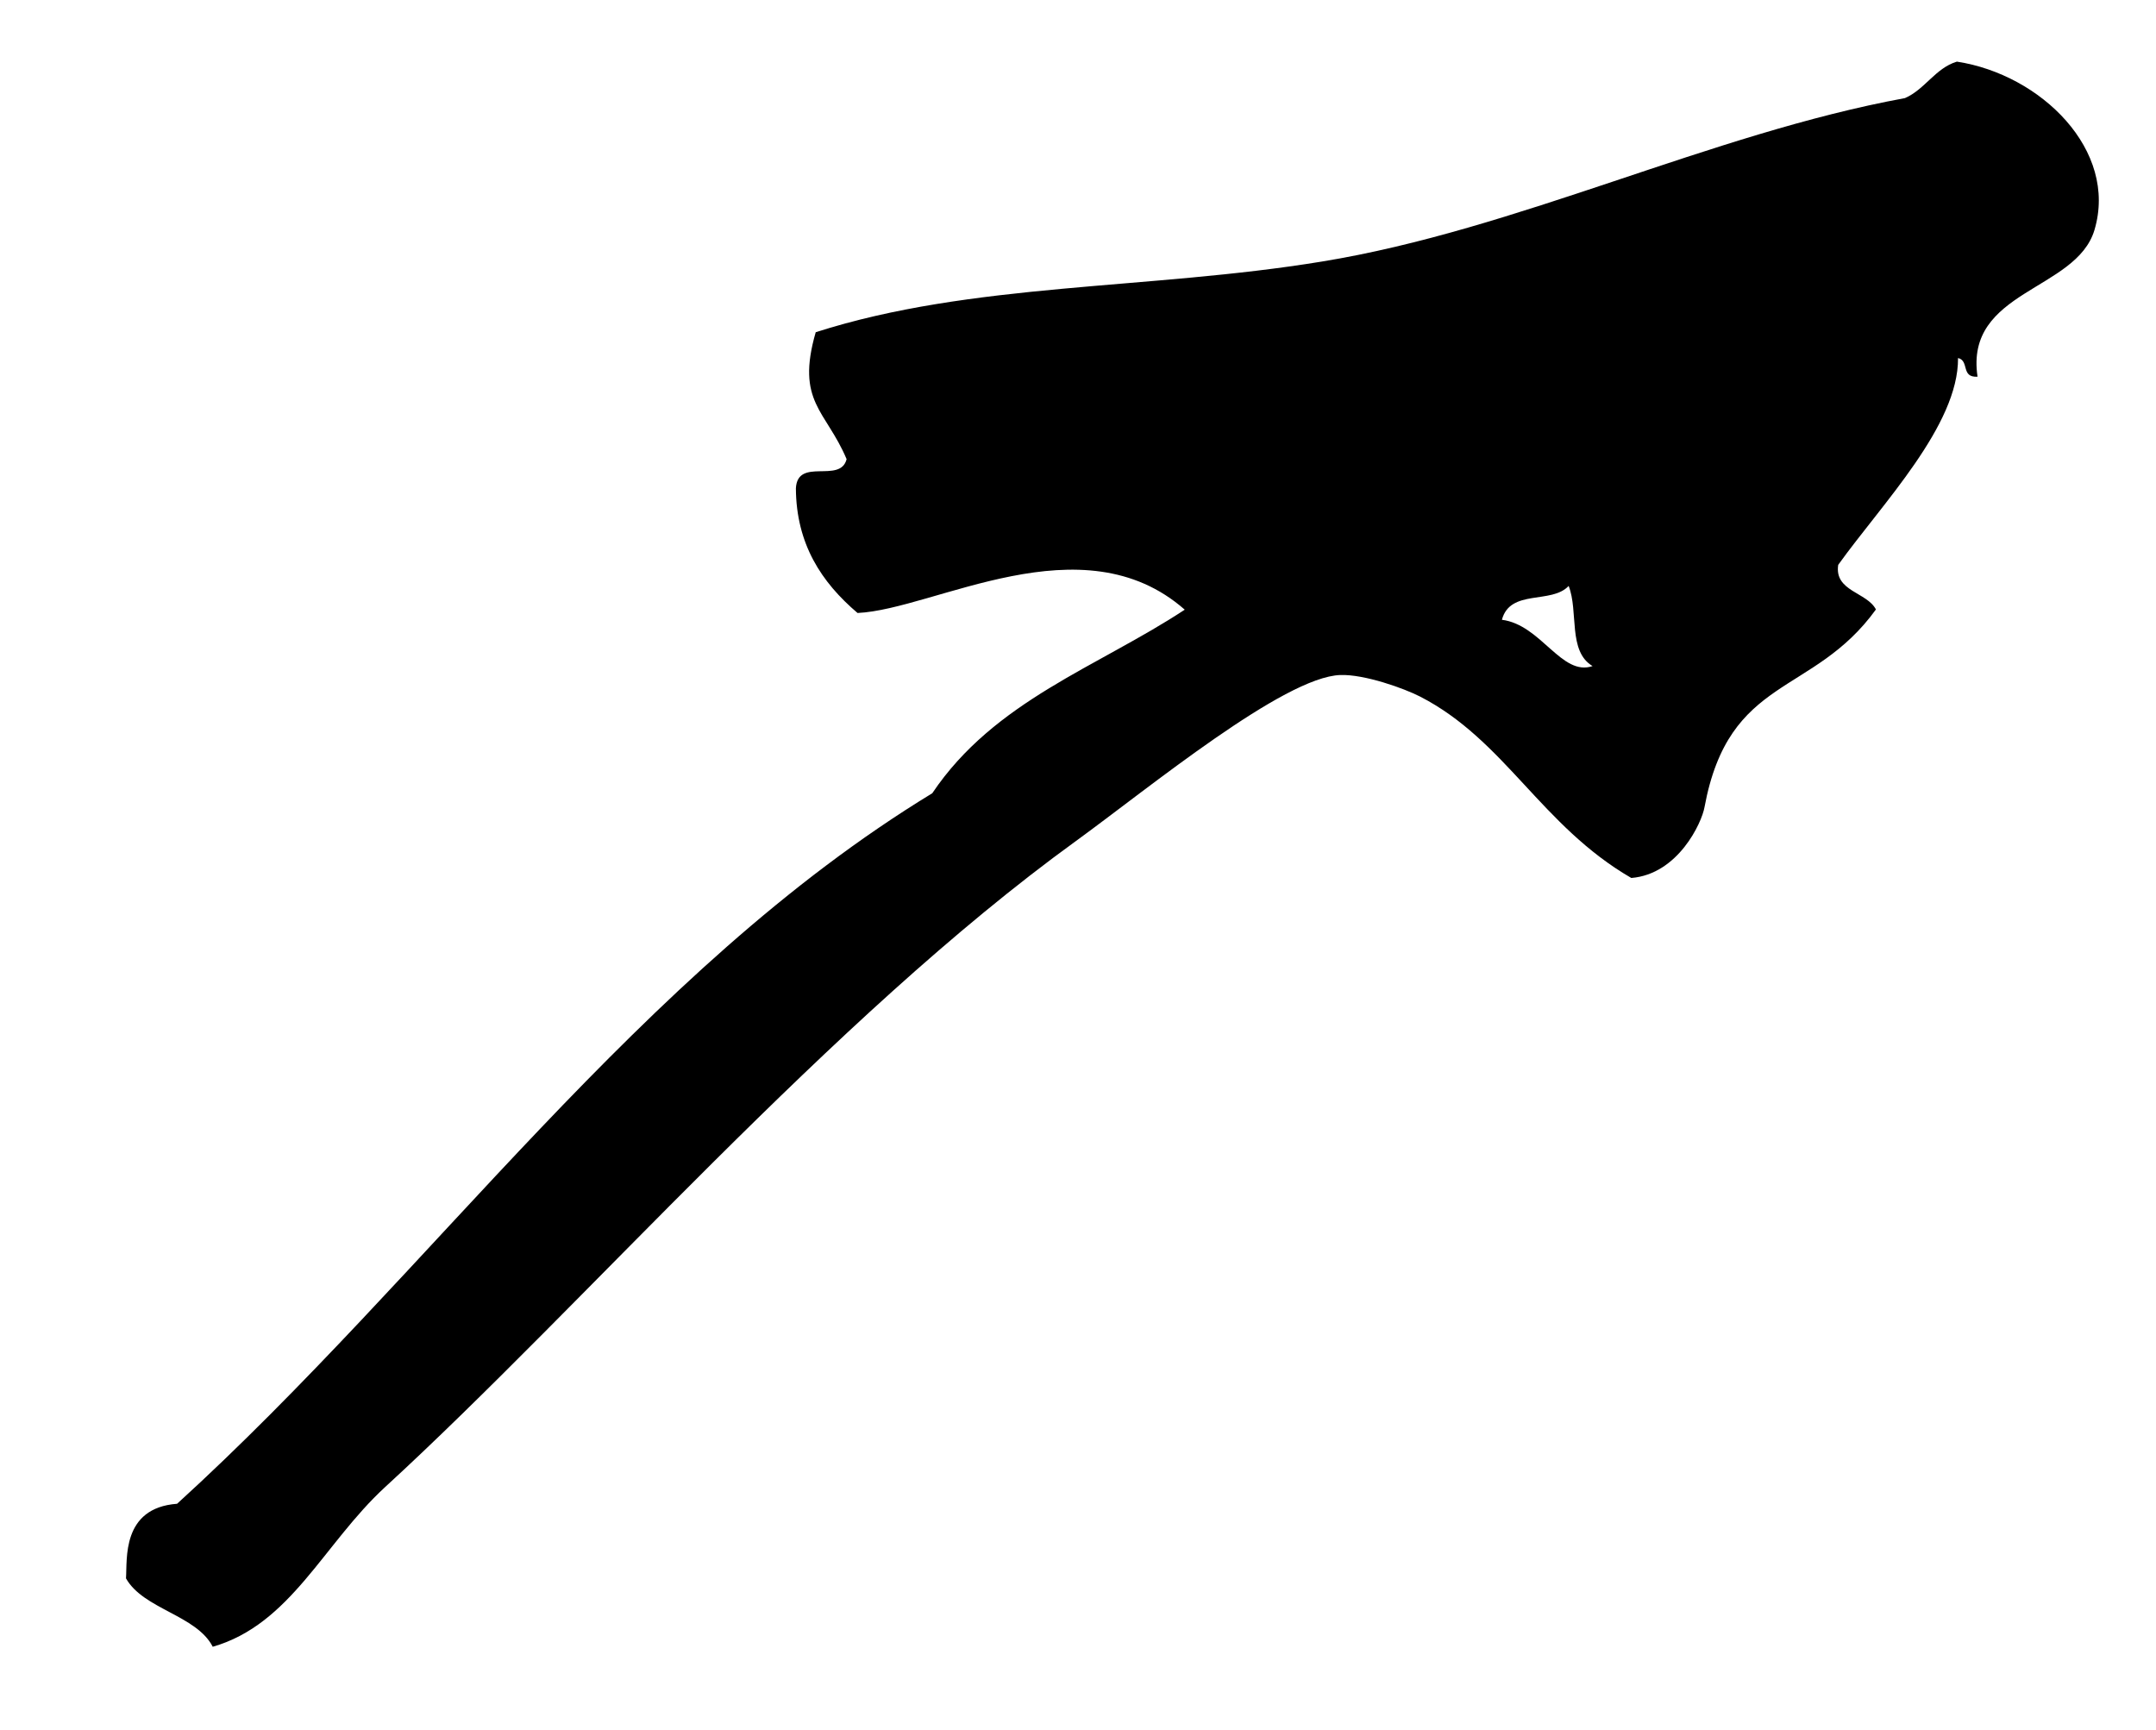 <?xml version="1.0" encoding="utf-8"?>
<!-- Generator: Adobe Illustrator 16.0.4, SVG Export Plug-In . SVG Version: 6.00 Build 0)  -->
<!DOCTYPE svg PUBLIC "-//W3C//DTD SVG 1.1//EN" "http://www.w3.org/Graphics/SVG/1.1/DTD/svg11.dtd">
<svg version="1.1" id="Layer_1" xmlns="http://www.w3.org/2000/svg" xmlns:xlink="http://www.w3.org/1999/xlink" x="0px" y="0px"
	 width="69.167px" height="55.5px" viewBox="0 0 69.167 55.5" enable-background="new 0 0 69.167 55.5" xml:space="preserve">
<path d="M62.779,1.977c2.7,0.413,5.177,2.848,4.413,5.404c-0.587,1.958-4.167,1.929-3.75,4.703
	c-0.543,0.036-0.255-0.512-0.626-0.598c0.016,2.165-2.434,4.669-3.844,6.635c-0.13,0.852,0.922,0.873,1.21,1.431
	c-2.025,2.803-4.713,2.097-5.5,6.345c-0.086,0.492-0.843,2.146-2.348,2.269c-2.894-1.676-4.048-4.417-6.775-5.819
	c-0.512-0.263-1.783-0.719-2.559-0.692c-1.808,0.058-6.128,3.614-8.49,5.331c-7.852,5.688-15.729,14.824-22.157,20.722
	c-1.972,1.816-3.026,4.403-5.528,5.121c-0.522-1.016-2.225-1.203-2.783-2.194c0.044-0.601-0.151-2.26,1.639-2.393
	c8.182-7.447,14.836-17.072,24.227-22.794c1.994-2.97,5.311-4.053,8.1-5.889c-3.29-2.892-8.03-0.009-10.497,0.106
	c-1.157-0.984-1.968-2.213-1.978-4.001c0.055-1.007,1.425-0.137,1.627-0.934c-0.659-1.567-1.638-1.831-0.991-4.072
	c5.013-1.607,10.675-1.355,16.236-2.267c6.271-1.021,12.466-4.097,18.708-5.244C61.75,2.872,62.094,2.182,62.779,1.977z
	 M48.183,19.883c1.261,0.16,1.913,1.828,2.908,1.485c-0.8-0.476-0.444-1.754-0.767-2.571C49.773,19.391,48.45,18.884,48.183,19.883z
	"/>
<g>
</g>
<g>
</g>
<g>
</g>
<g>
</g>
<g>
</g>
<g>
</g>
</svg>
